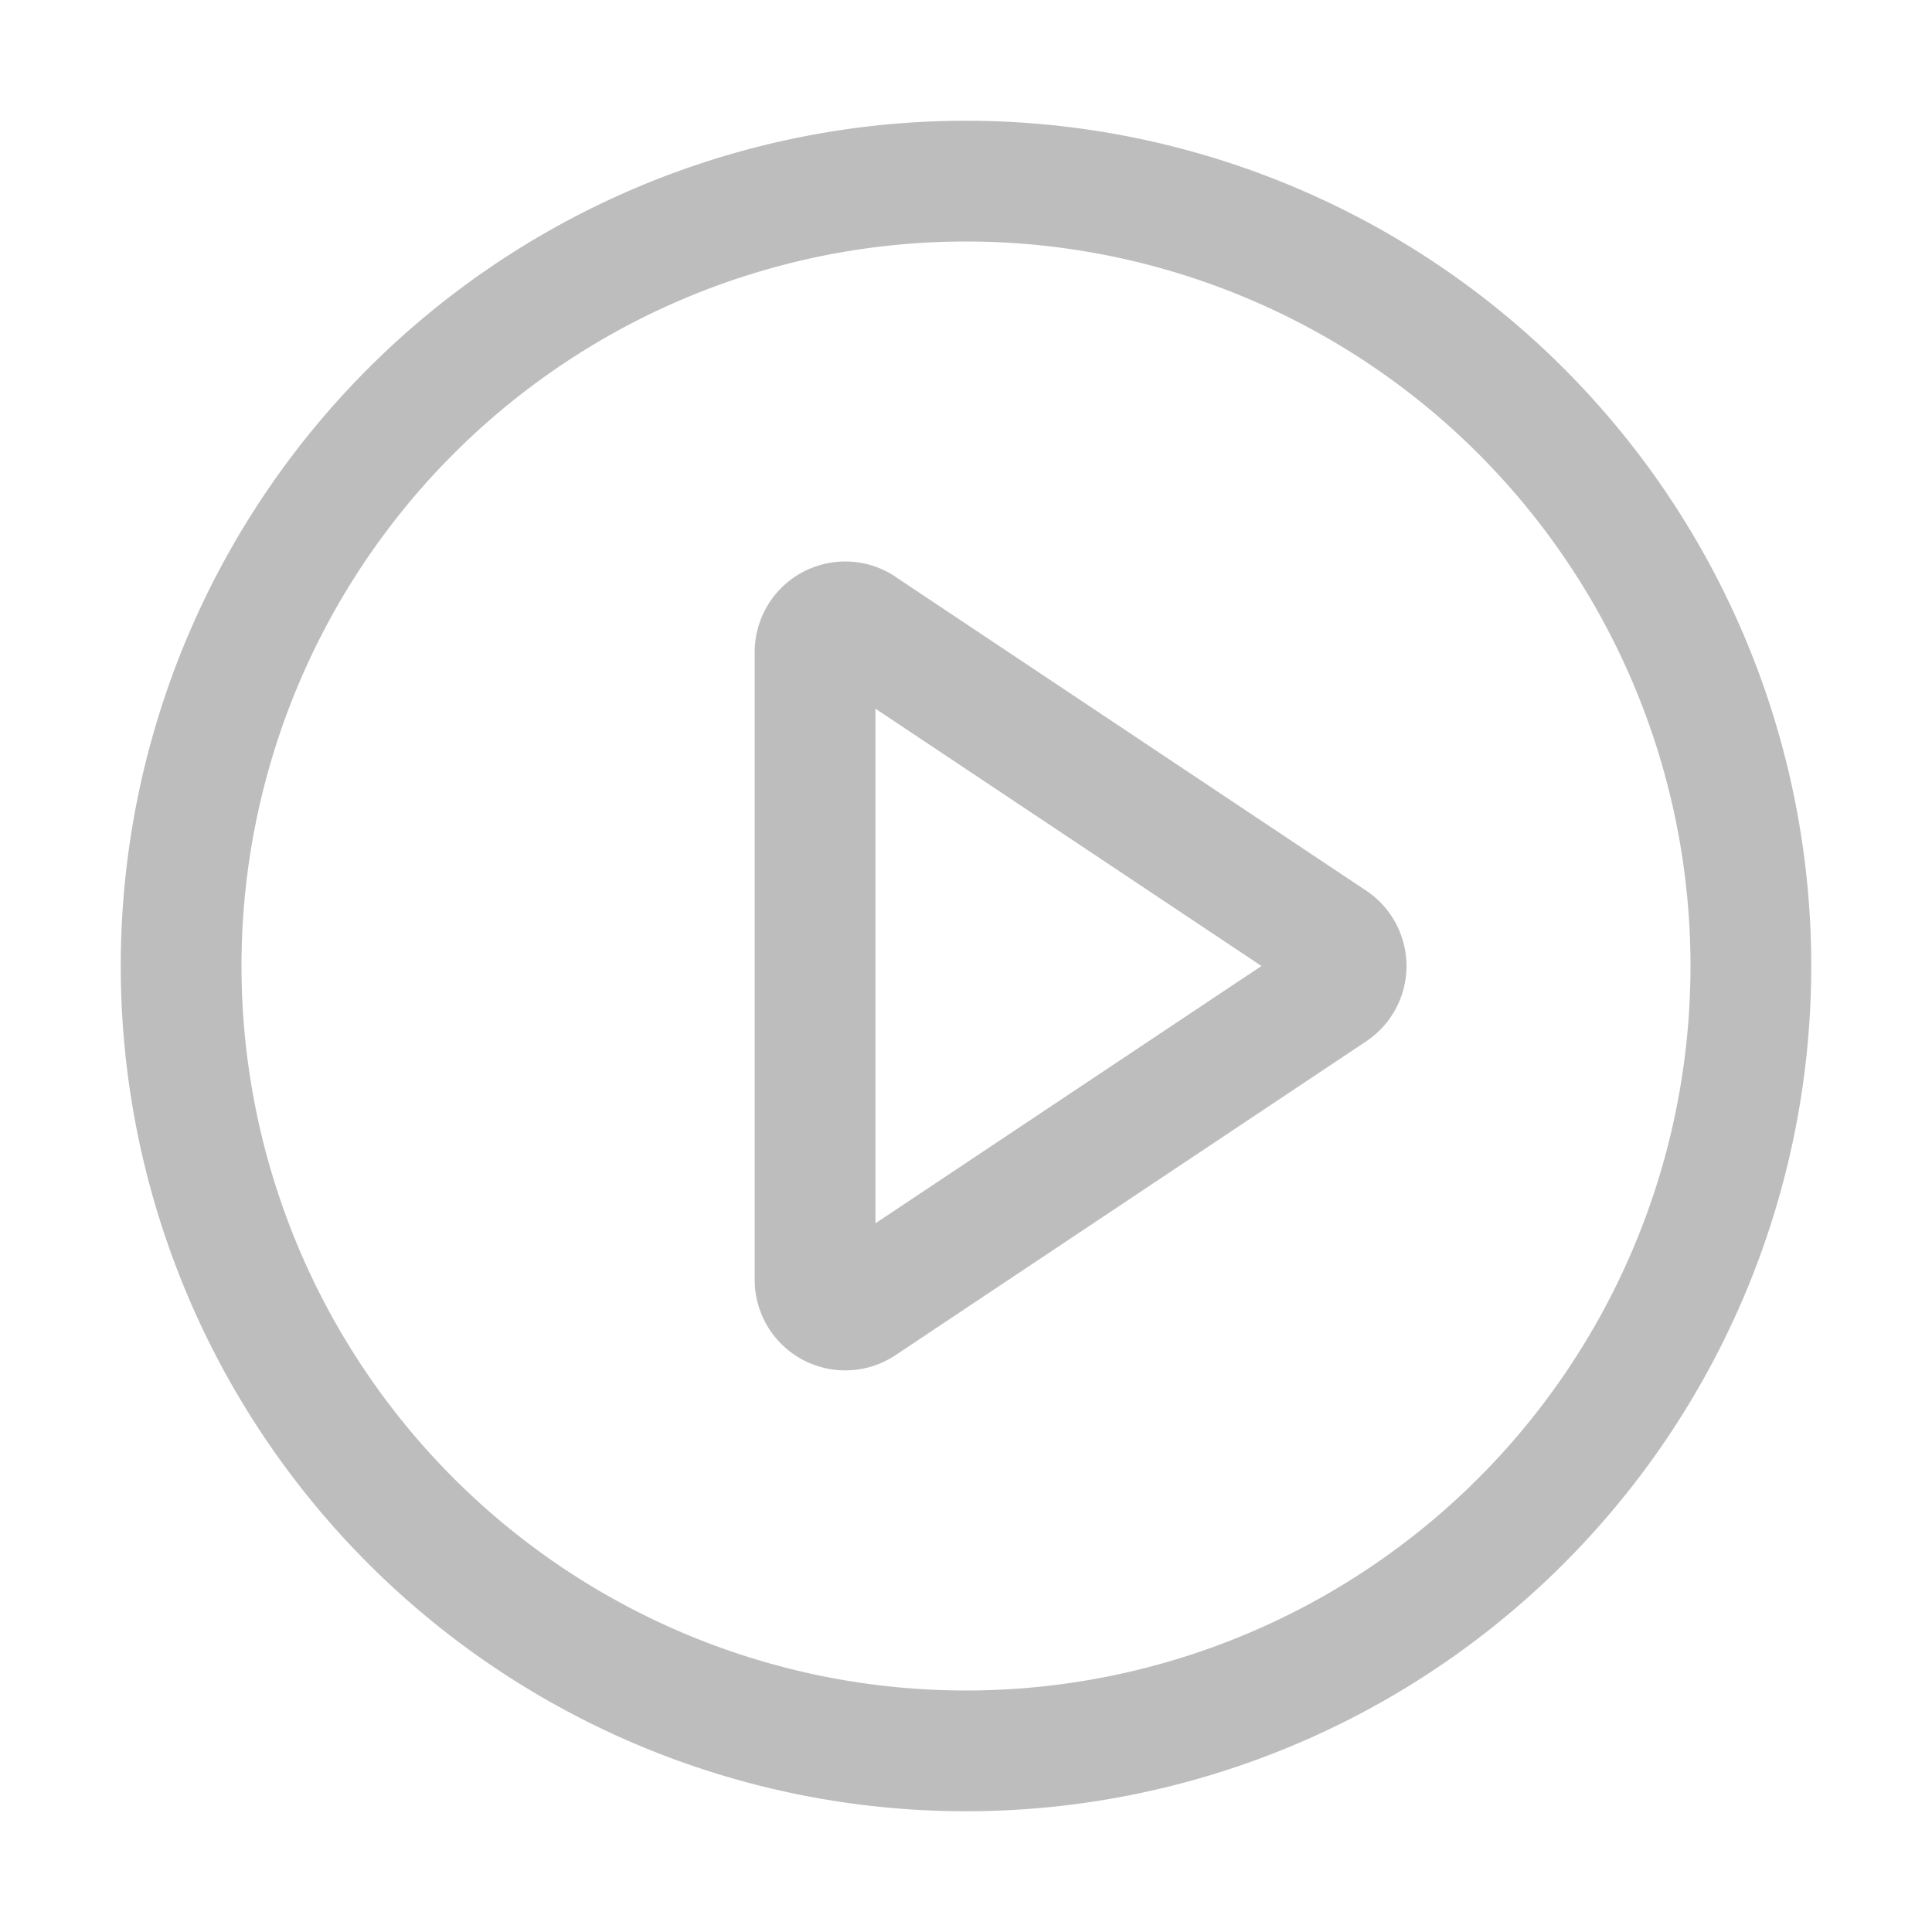 <svg xmlns="http://www.w3.org/2000/svg" width="20" height="20" viewBox="0 0 1024 1024"><path fill="#bdbdbd" d="M512 64a448 448 0 1 1 0 896a448 448 0 0 1 0-896m0 832a384 384 0 0 0 0-768a384 384 0 0 0 0 768m-48-247.616L668.608 512L464 375.616zm10.624-342.656l249.472 166.336a48 48 0 0 1 0 79.872L474.624 718.272A48 48 0 0 1 400 678.336V345.6a48 48 0 0 1 74.624-39.936z"/></svg>